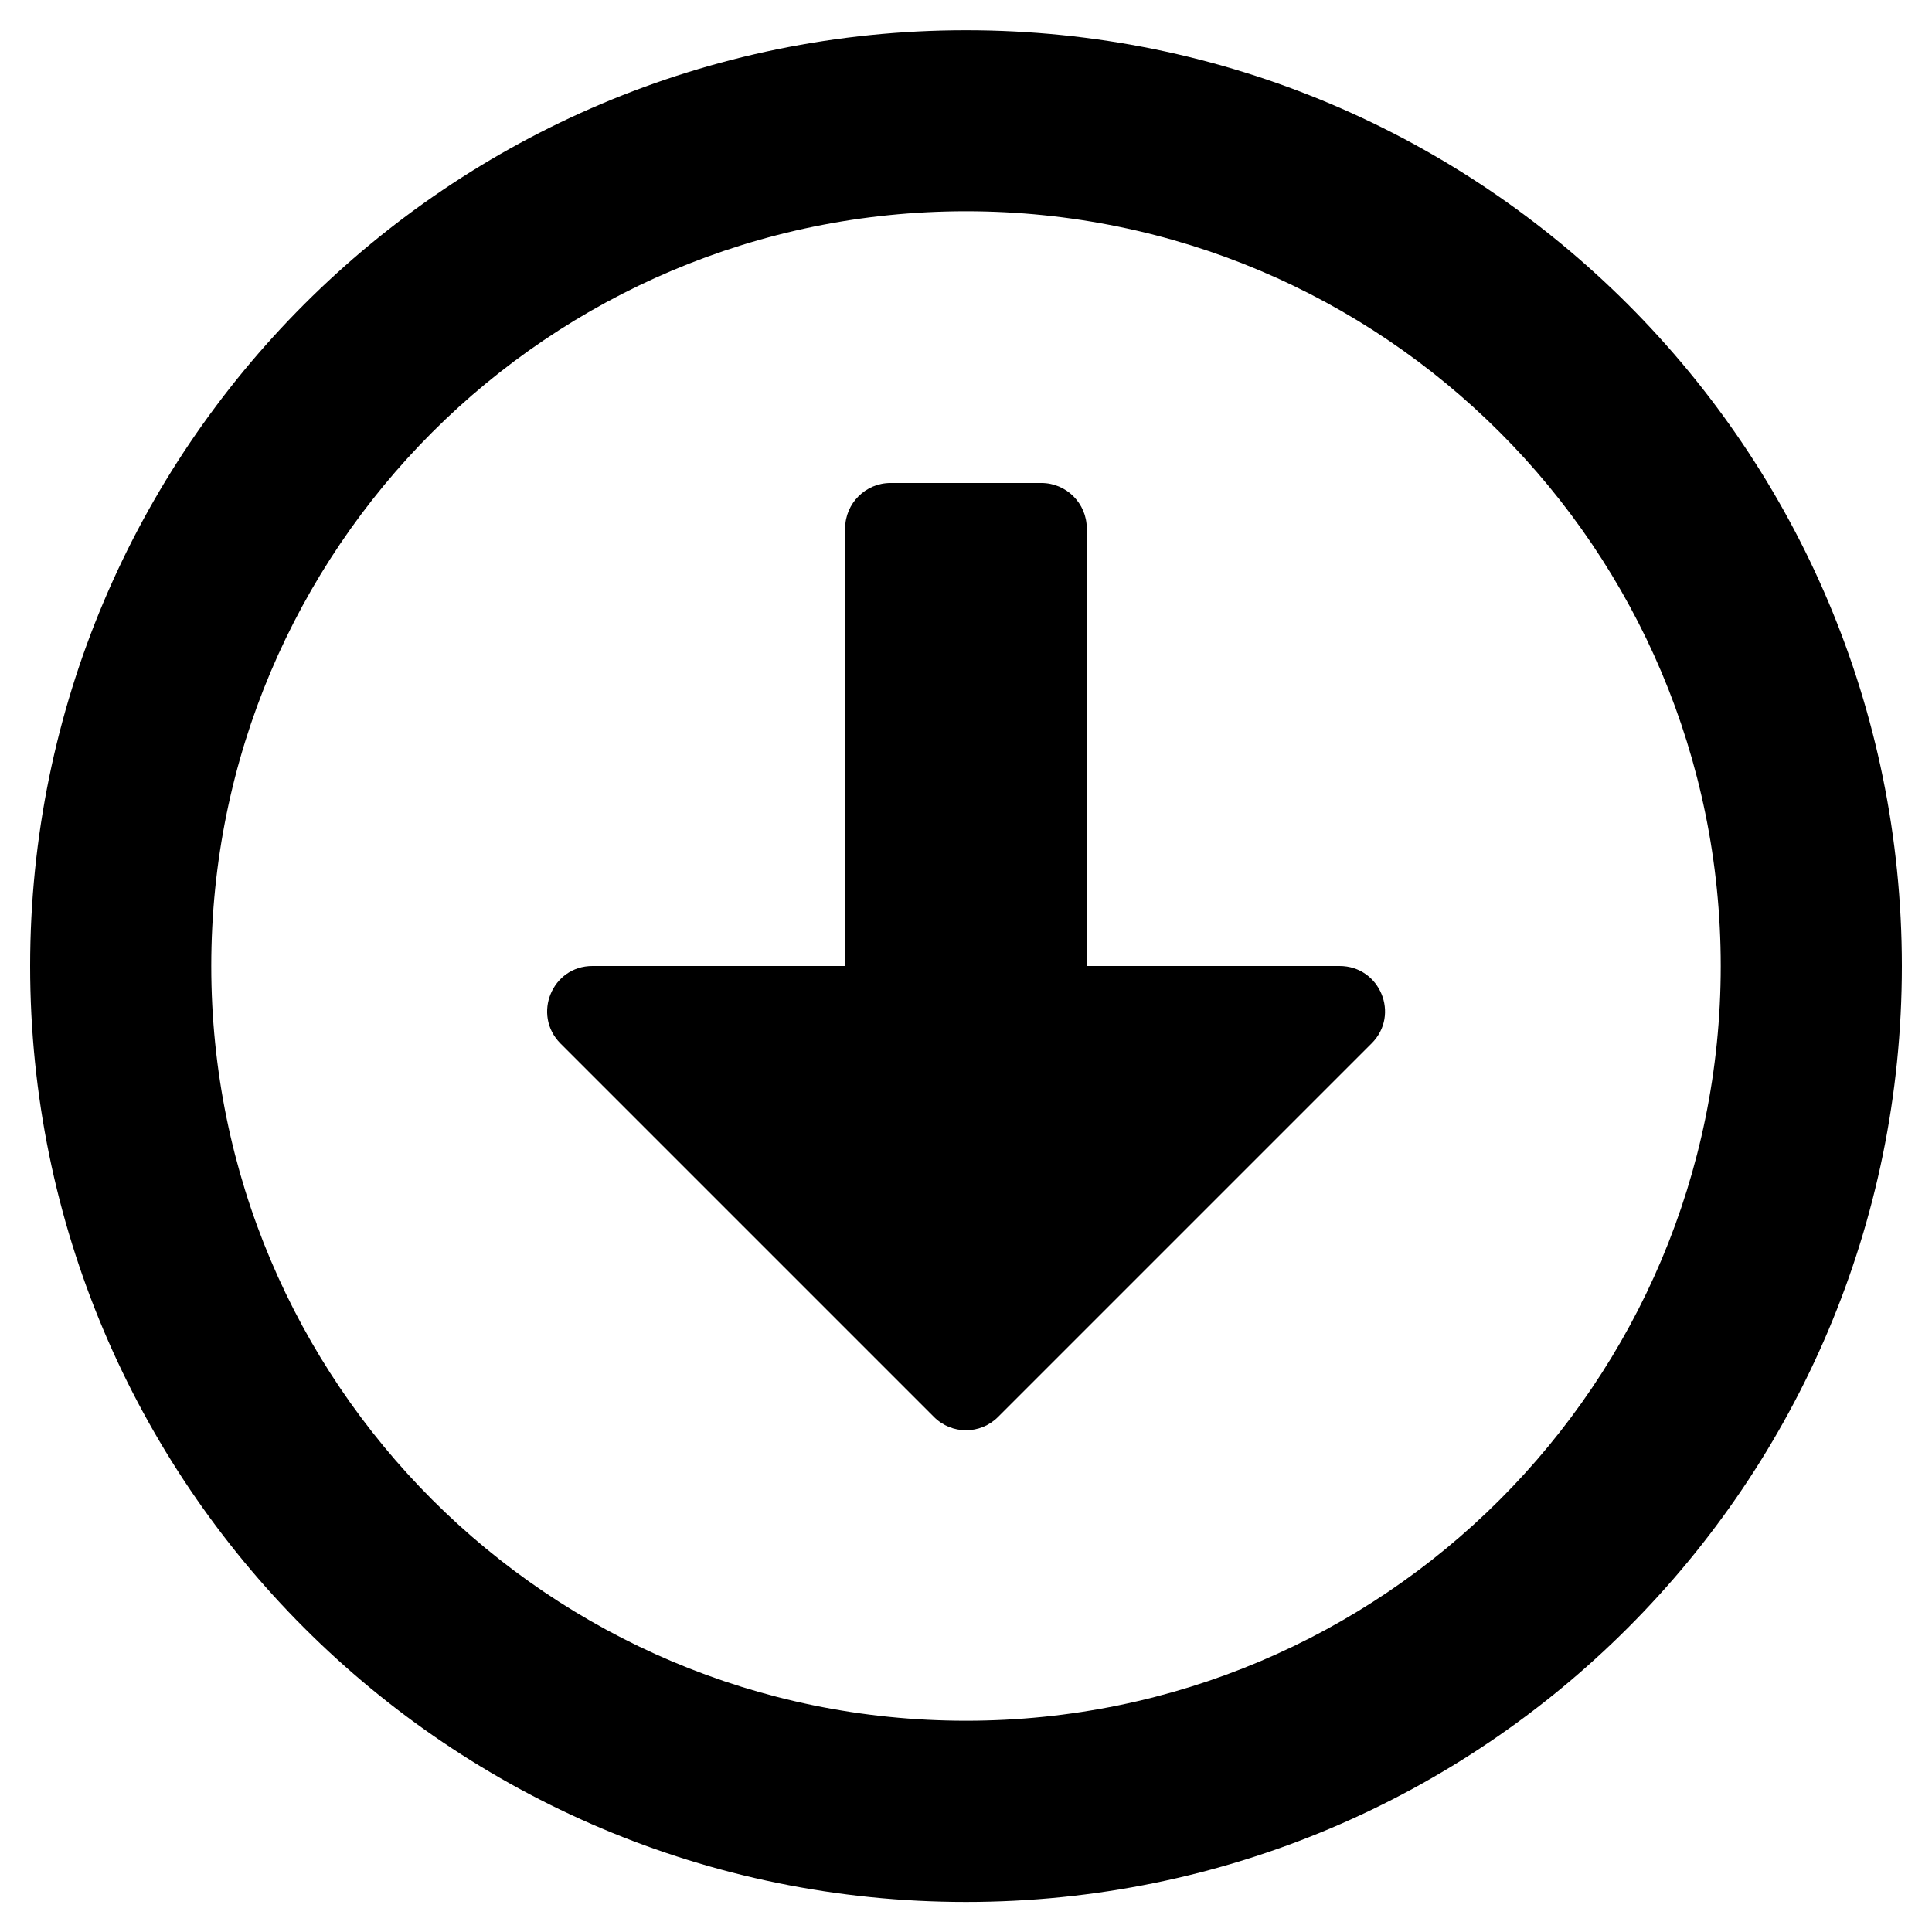 <svg xmlns="http://www.w3.org/2000/svg" width="20" height="20" viewBox="0 0 20 20">
<path d="M10 0.313c-5.352 0-9.688 4.336-9.688 9.688s4.336 9.688 9.688 9.688 9.688-4.336 9.688-9.688-4.336-9.688-9.688-9.688zM10 17.813c-4.316 0-7.813-3.496-7.813-7.813s3.496-7.813 7.813-7.813 7.813 3.496 7.813 7.813-3.496 7.813-7.813 7.813zM8.75 5.469v4.531h-2.617c-0.418 0-0.625 0.504-0.332 0.801l3.867 3.867c0.184 0.184 0.48 0.184 0.664 0l3.867-3.867c0.297-0.297 0.086-0.801-0.332-0.801h-2.617v-4.531c0-0.258-0.211-0.469-0.469-0.469h-1.563c-0.258 0-0.469 0.211-0.469 0.469z"></path>
</svg>
